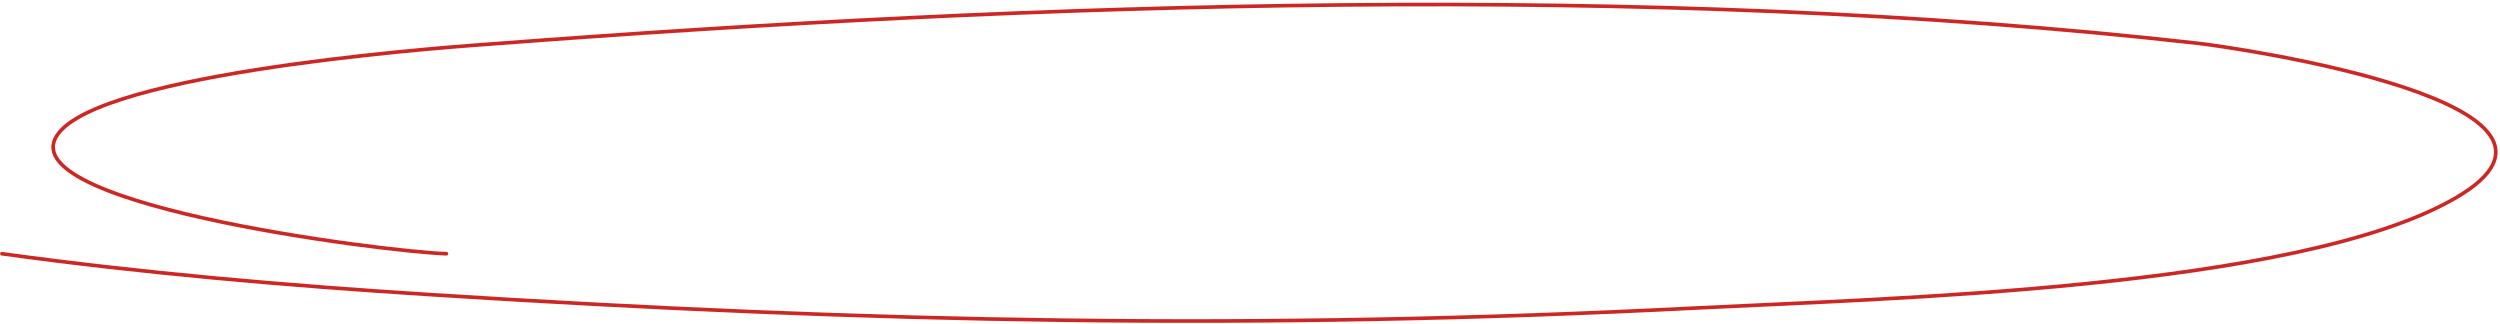 <svg width="686" height="89" viewBox="0 0 686 89" fill="none" xmlns="http://www.w3.org/2000/svg">
<path d="M122.5 69.623C105.82 69.141 -2.869 55.516 17 35.5C33.594 18.783 129.695 12.459 135.937 11.985C282.811 0.829 452.008 -5.151 603.062 11.877C613.758 13.083 718.996 28.436 673.5 54.5C630.189 79.312 517.032 81.894 465.01 84.535C345.032 90.626 239.162 88.563 117.924 80.837C78.552 78.328 39.071 74.947 0.525 69.623" stroke="#CE2723" stroke-linecap="round"/>
</svg>
